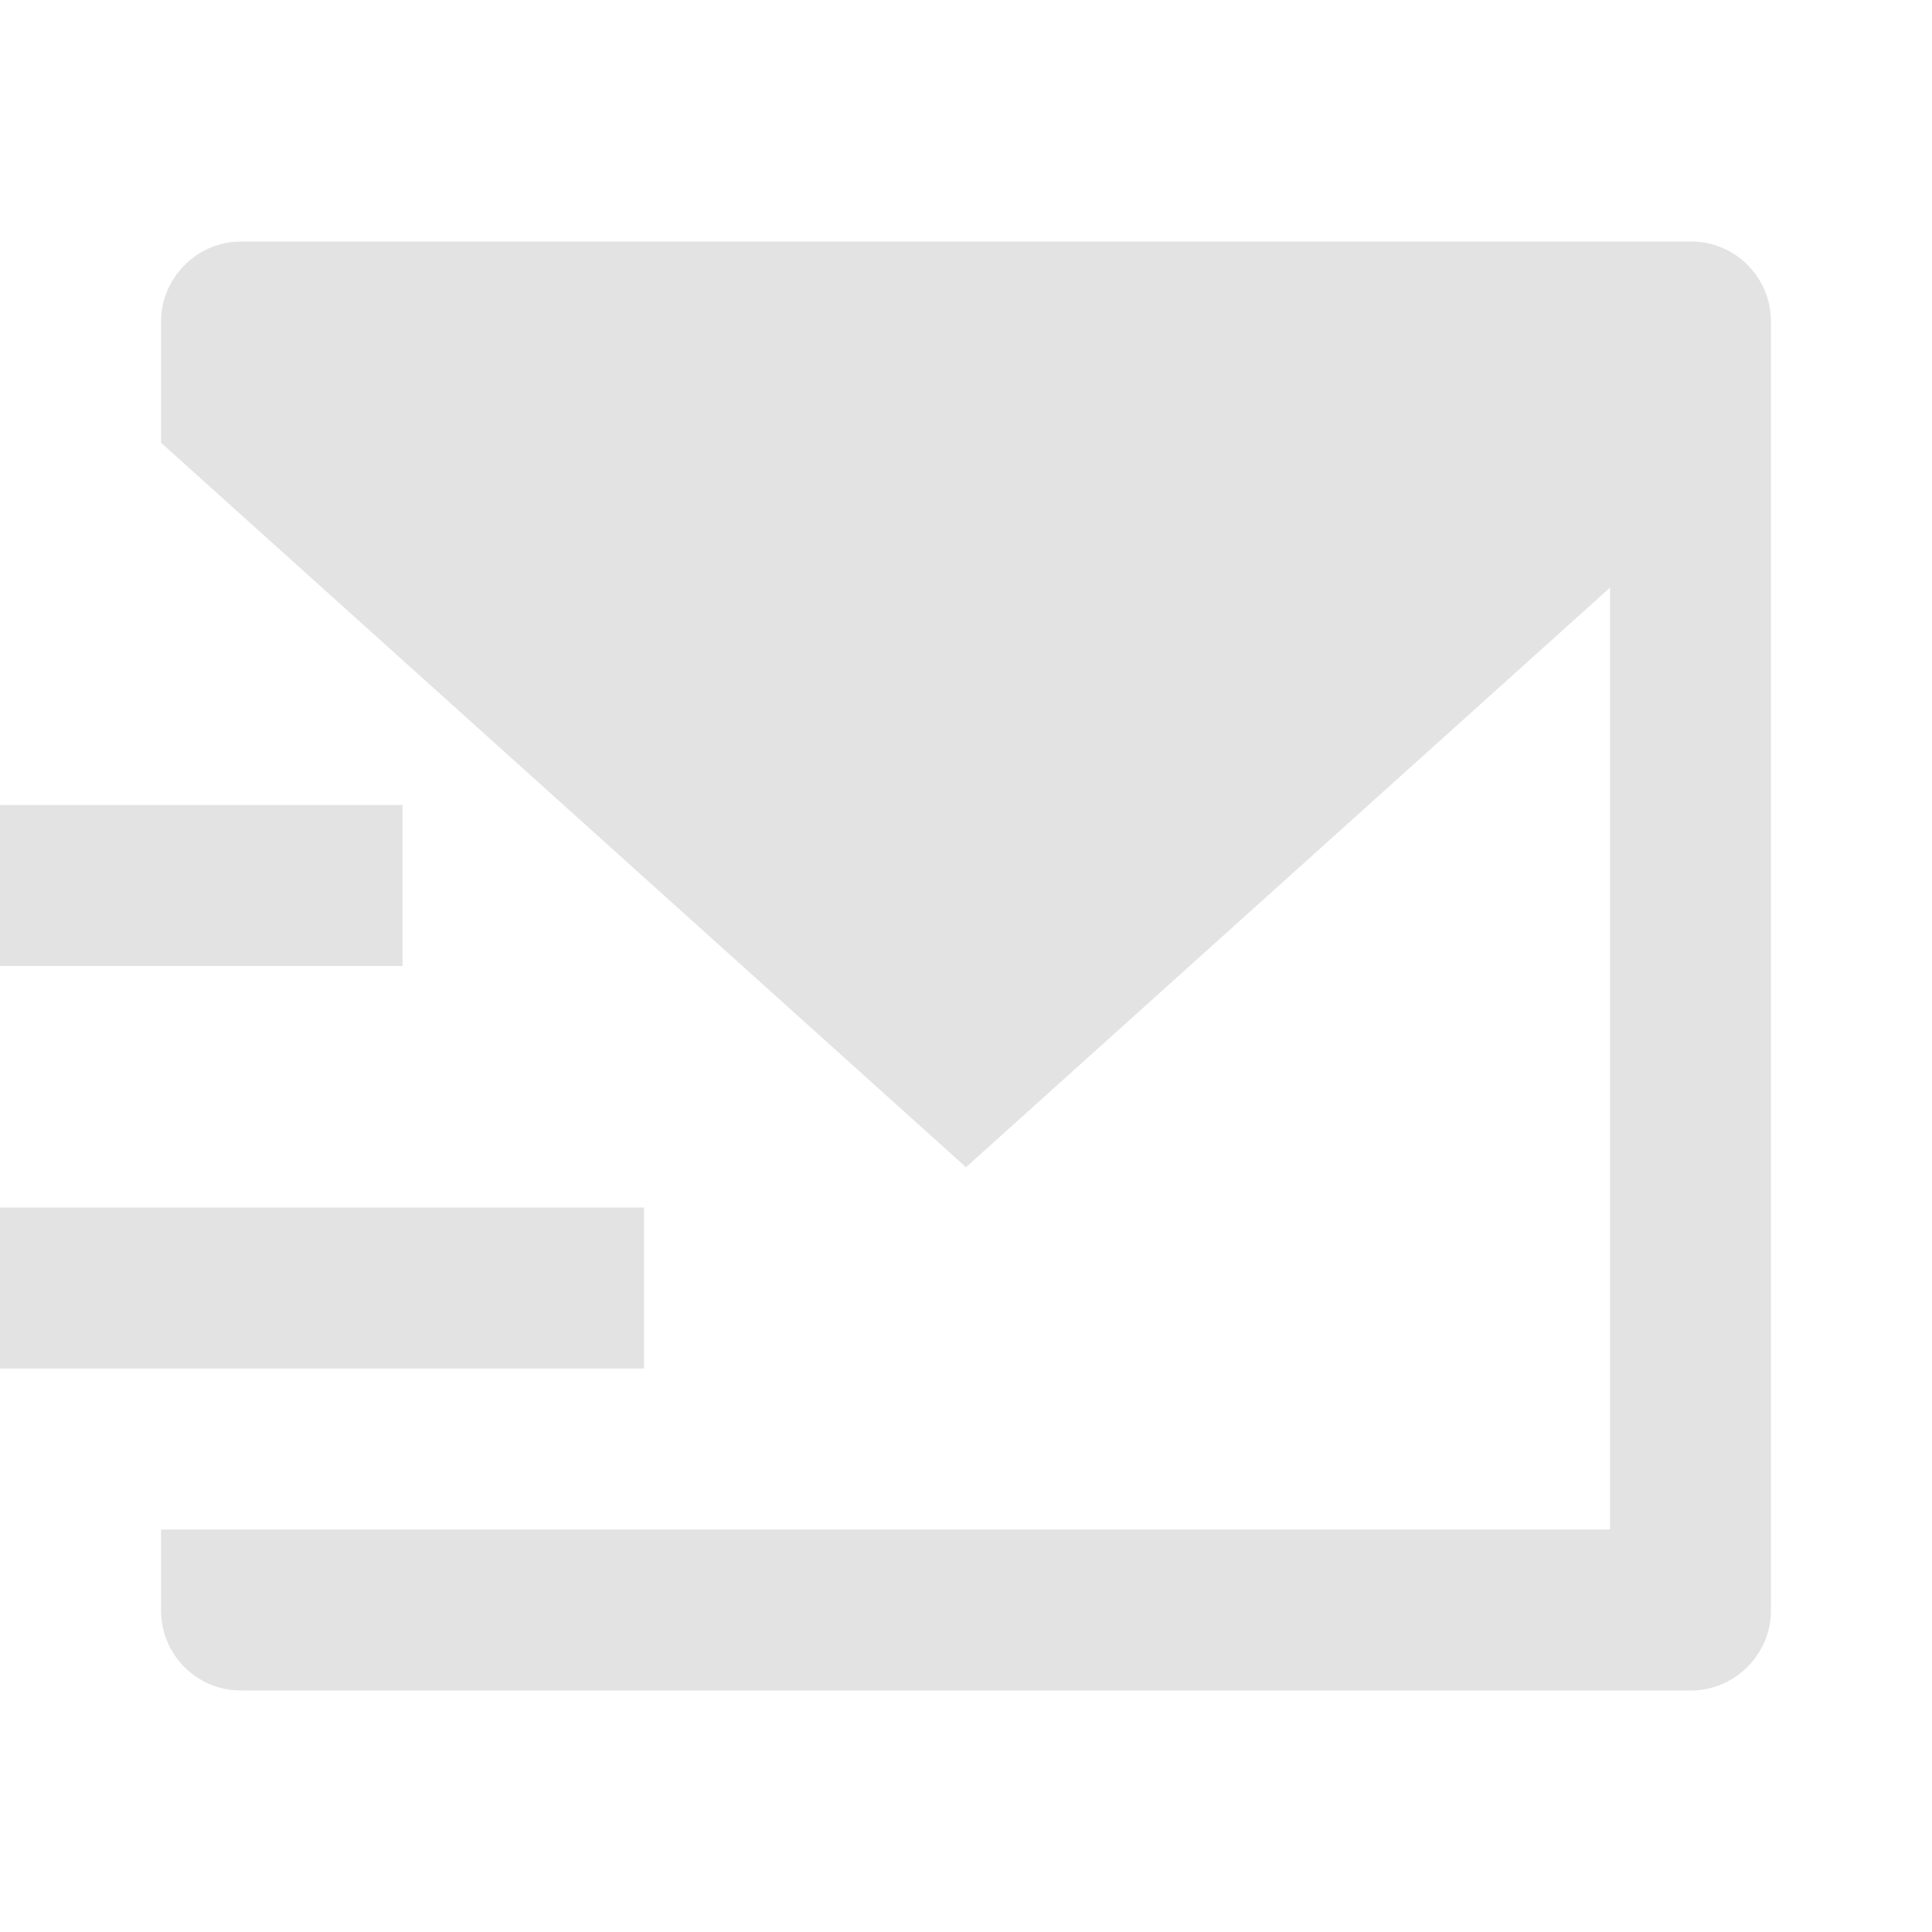 <svg width="20" height="20" viewBox="0 0 20 20" fill="none" xmlns="http://www.w3.org/2000/svg">
<path d="M1.667 4.583V3.328C1.667 2.871 2.046 2.5 2.493 2.5H17.507C17.963 2.5 18.333 2.871 18.333 3.328V16.672C18.333 17.129 17.954 17.5 17.507 17.5H2.493C2.037 17.5 1.667 17.129 1.667 16.672V15.833H16.667V6.083L10 12.083L1.667 4.583ZM0 8.333H4.167V10H0V8.333ZM0 12.5H6.667V14.167H0V12.5Z" fill="#E3E3E3"/>
</svg>
